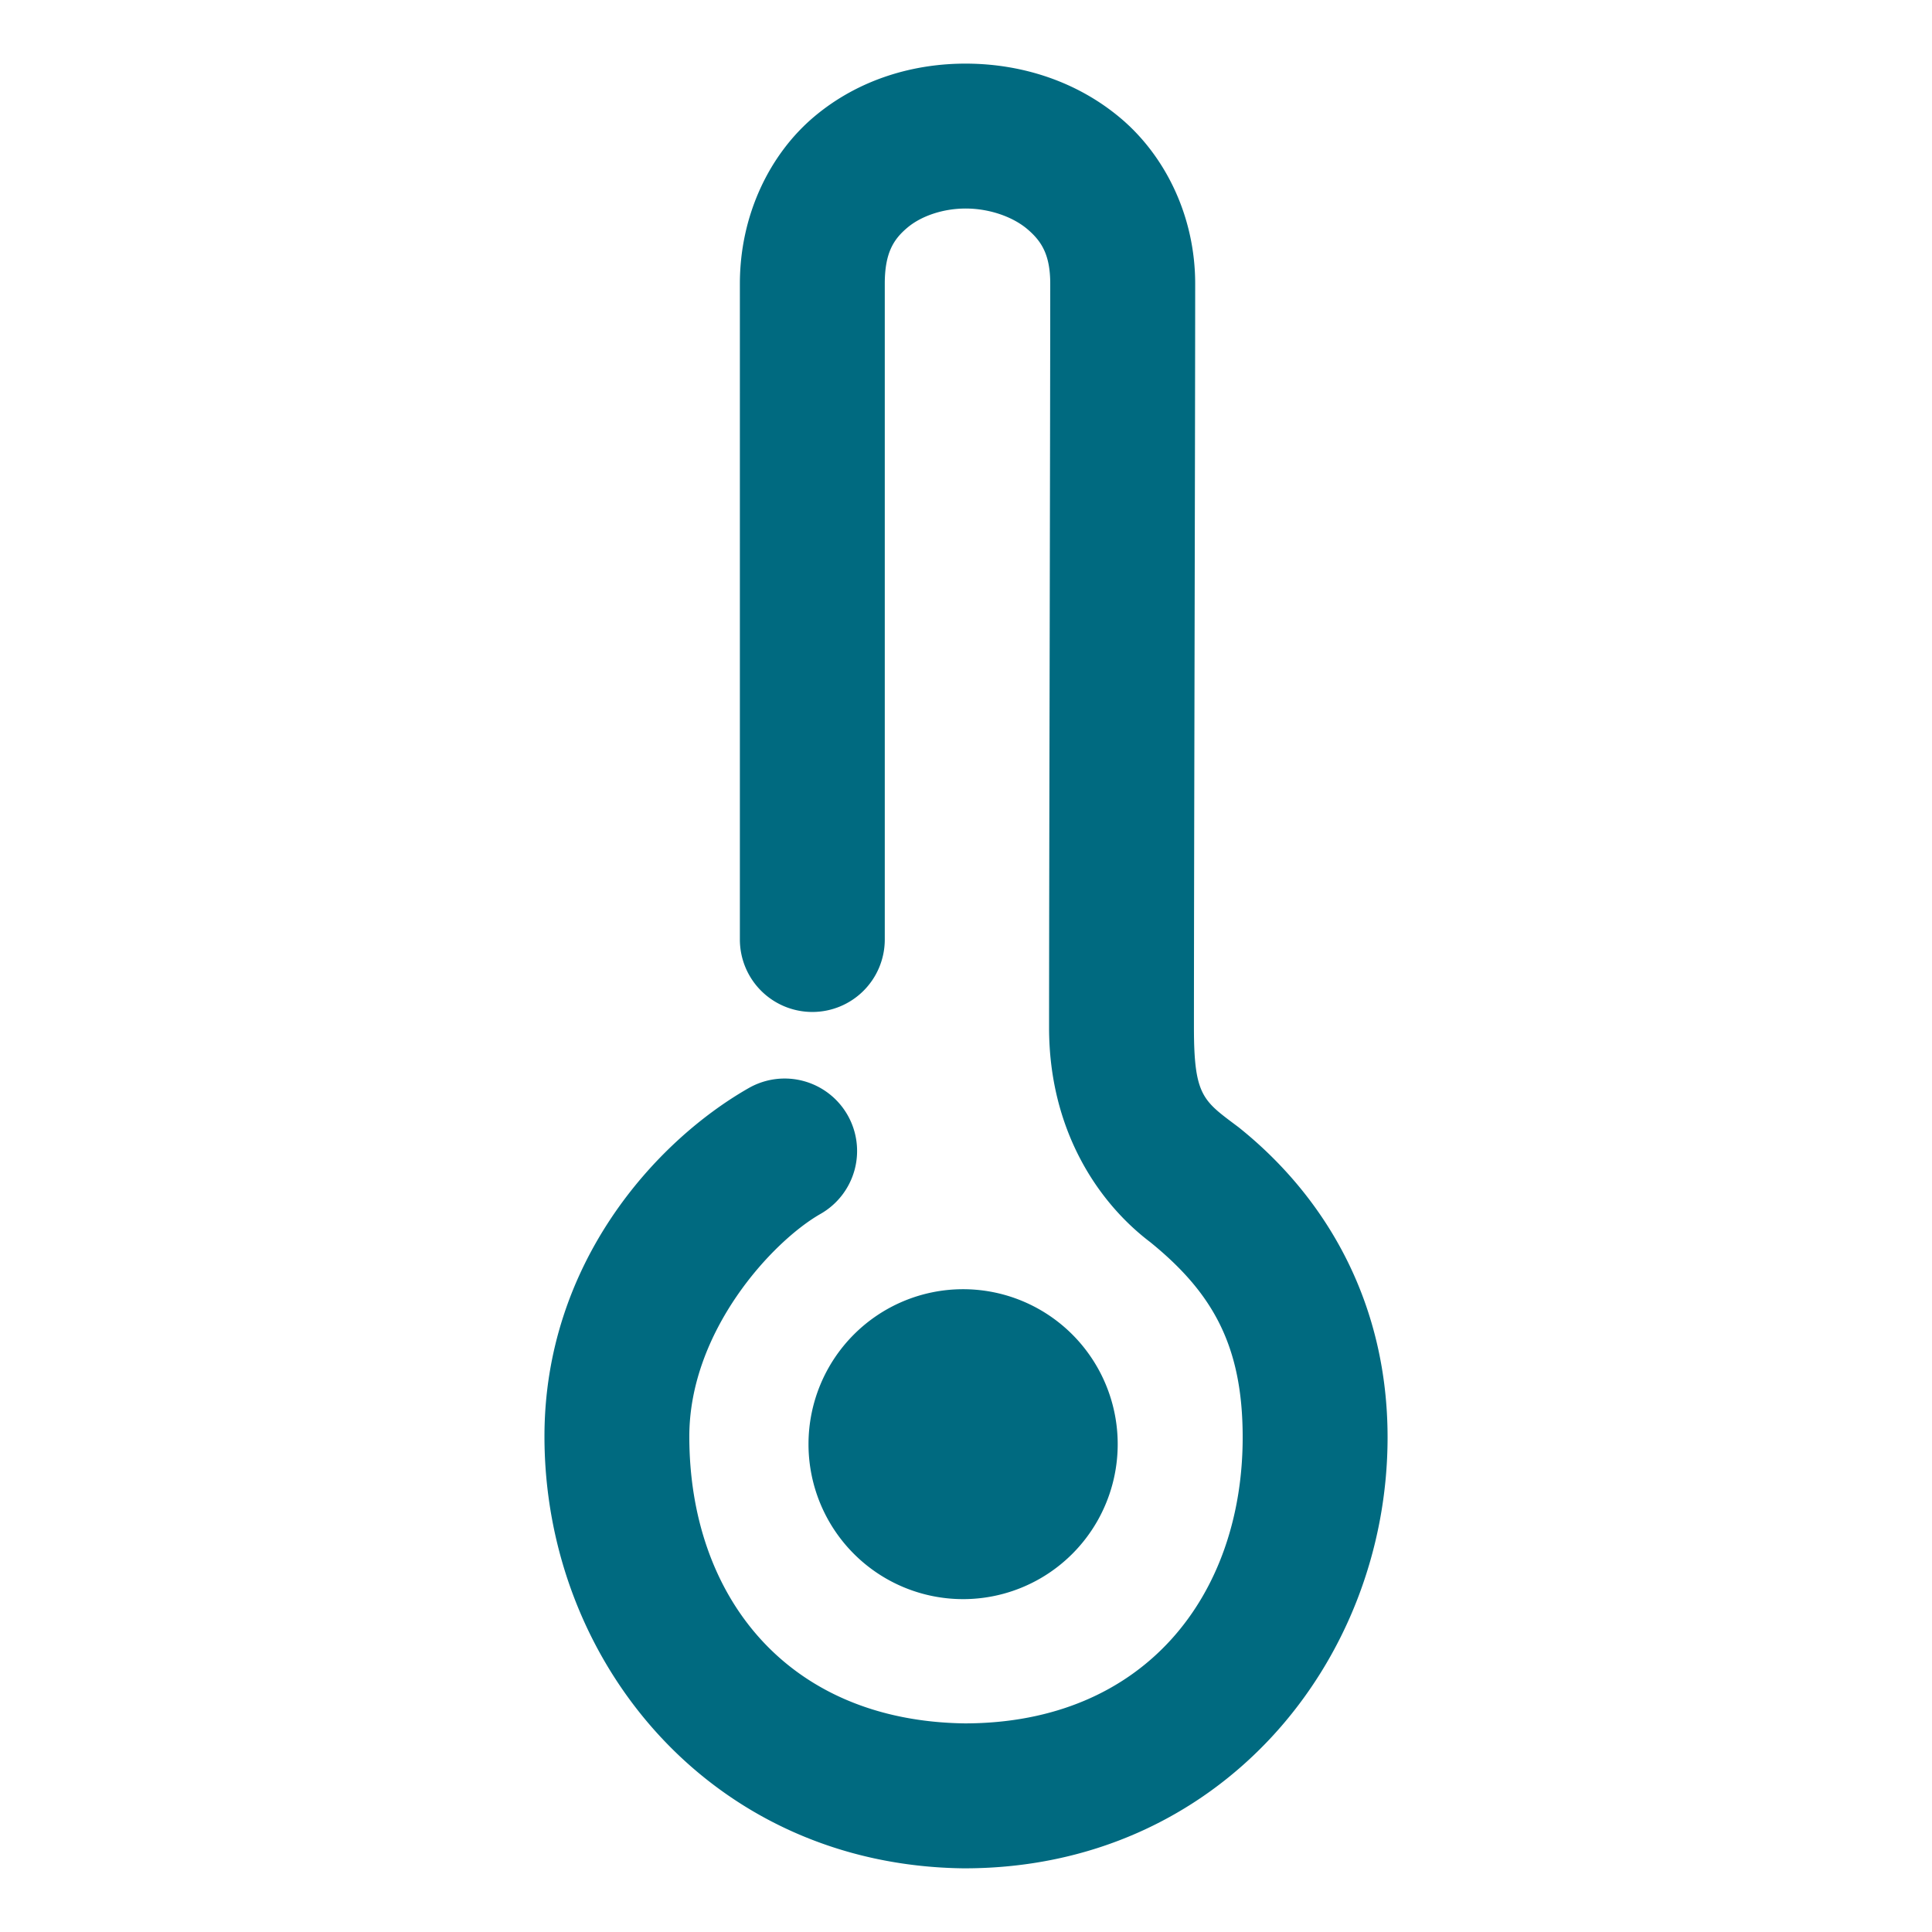 <svg xmlns="http://www.w3.org/2000/svg" width="48" height="48">
	<path d="m 24.056,1.581 c -1.344,-0.014 -2.722,0.387 -3.828,1.318 -1.106,0.932 -1.846,2.442 -1.846,4.15 V 23.343 a 1.8,1.8 0 0 0 1.801,1.799 1.8,1.8 0 0 0 1.799,-1.799 V 7.05 c 0,-0.777 0.225,-1.111 0.564,-1.396 0.34,-0.286 0.889,-0.479 1.473,-0.473 0.584,0.006 1.153,0.212 1.506,0.512 0.353,0.3 0.568,0.636 0.568,1.357 0,3.466 -0.029,14.932 -0.029,18.482 0,2.52 1.195,4.337 2.531,5.342 l -0.047,-0.037 c 1.572,1.266 2.326,2.583 2.326,4.873 0,3.901 -2.416,7.101 -6.9,7.107 -4.434,-0.058 -6.848,-3.177 -6.848,-7.129 0,-2.613 2.059,-4.844 3.26,-5.529 A 1.8,1.8 0 0 0 21.058,27.704 1.8,1.8 0 0 0 18.603,27.032 c -2.328,1.328 -5.076,4.37 -5.076,8.656 0,5.605 4.157,10.656 10.414,10.73 a 1.8,1.8 0 0 0 0.021,0 c 6.341,0 10.512,-5.136 10.512,-10.709 0,-3.243 -1.443,-5.883 -3.668,-7.676 a 1.8,1.8 0 0 0 -0.047,-0.037 c -0.863,-0.649 -1.096,-0.754 -1.096,-2.465 0,-3.531 0.031,-14.996 0.031,-18.482 0,-1.683 -0.747,-3.174 -1.84,-4.102 C 26.762,2.021 25.4,1.595 24.056,1.581 Z M 23.927,32.03 a 3.841,3.85 0 0 0 -3.84,3.85 3.841,3.85 0 0 0 3.84,3.85 3.841,3.85 0 0 0 3.842,-3.85 3.841,3.85 0 0 0 -3.842,-3.85 z" fill="#006A80"/>
</svg>
